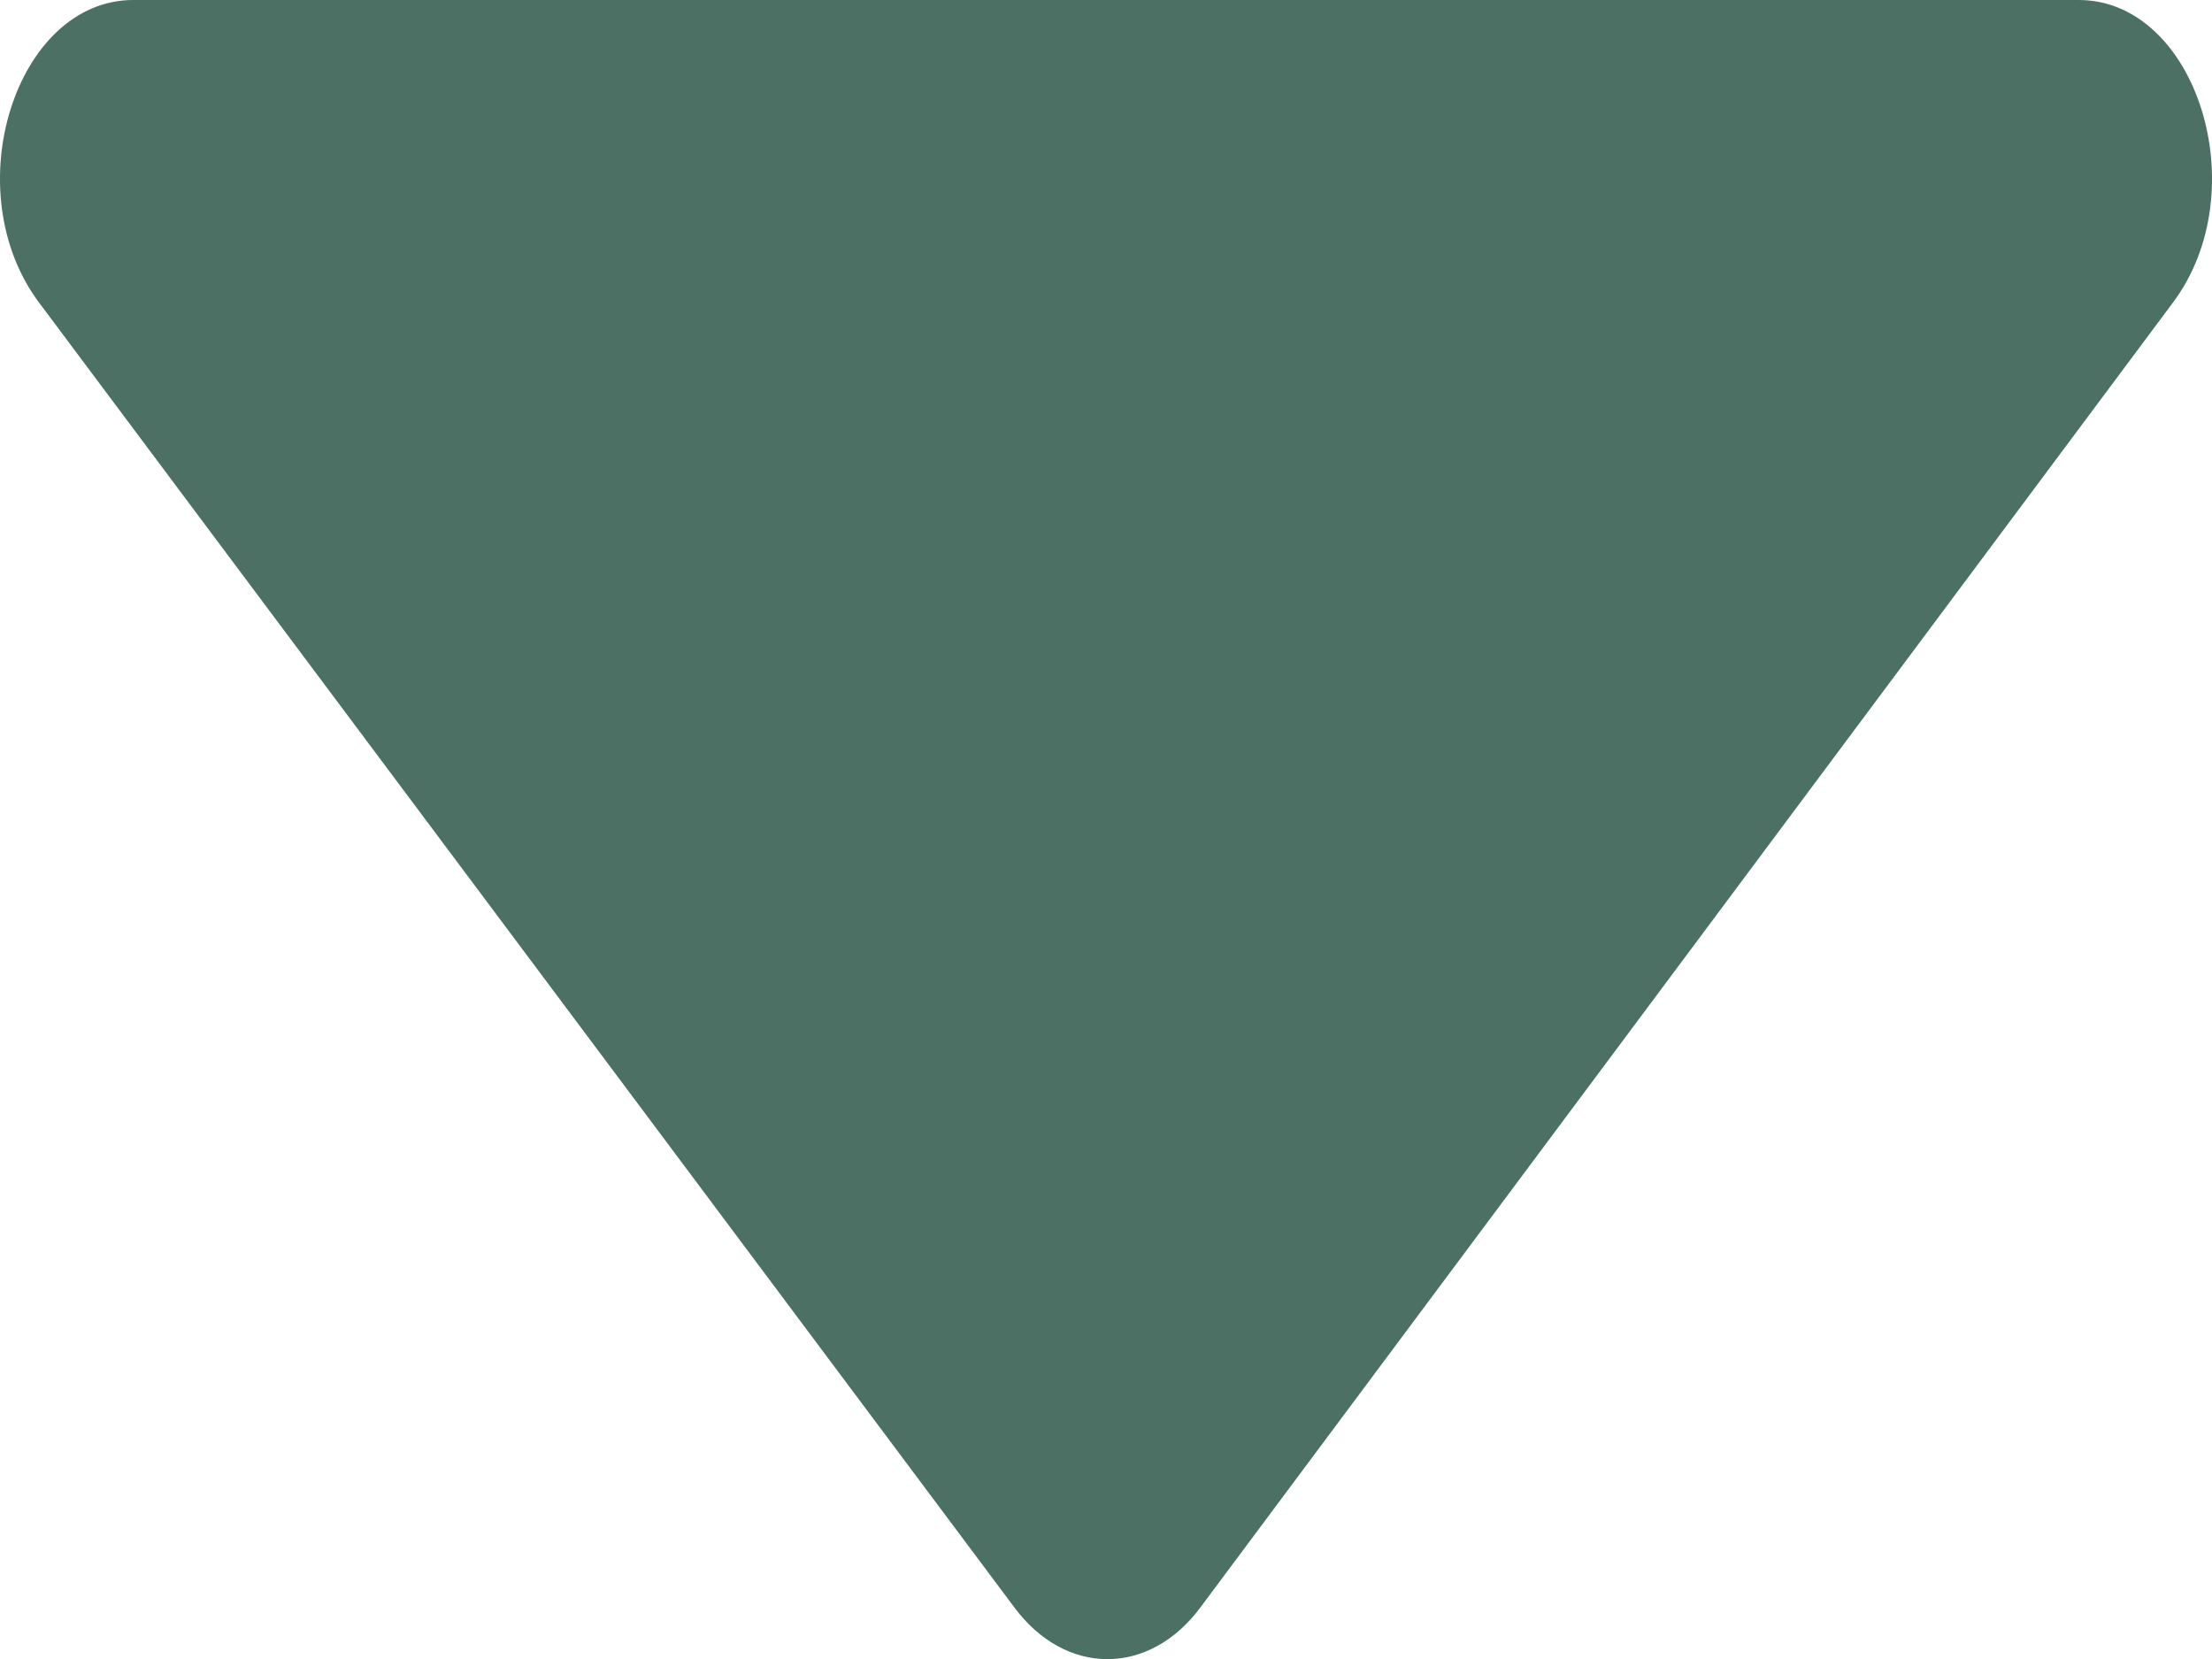 <svg width="4" height="3" viewBox="0 0 4 3" fill="none" xmlns="http://www.w3.org/2000/svg">
<path d="M3.759 -1.05423e-08L0.241 -1.64303e-07C0.028 -1.73629e-07 -0.082 0.346 0.072 0.549L1.833 2.905C1.926 3.032 2.079 3.032 2.172 2.905L3.928 0.549C4.082 0.346 3.972 -1.21619e-09 3.759 -1.05423e-08Z" fill="#4C7063"/>
</svg>
